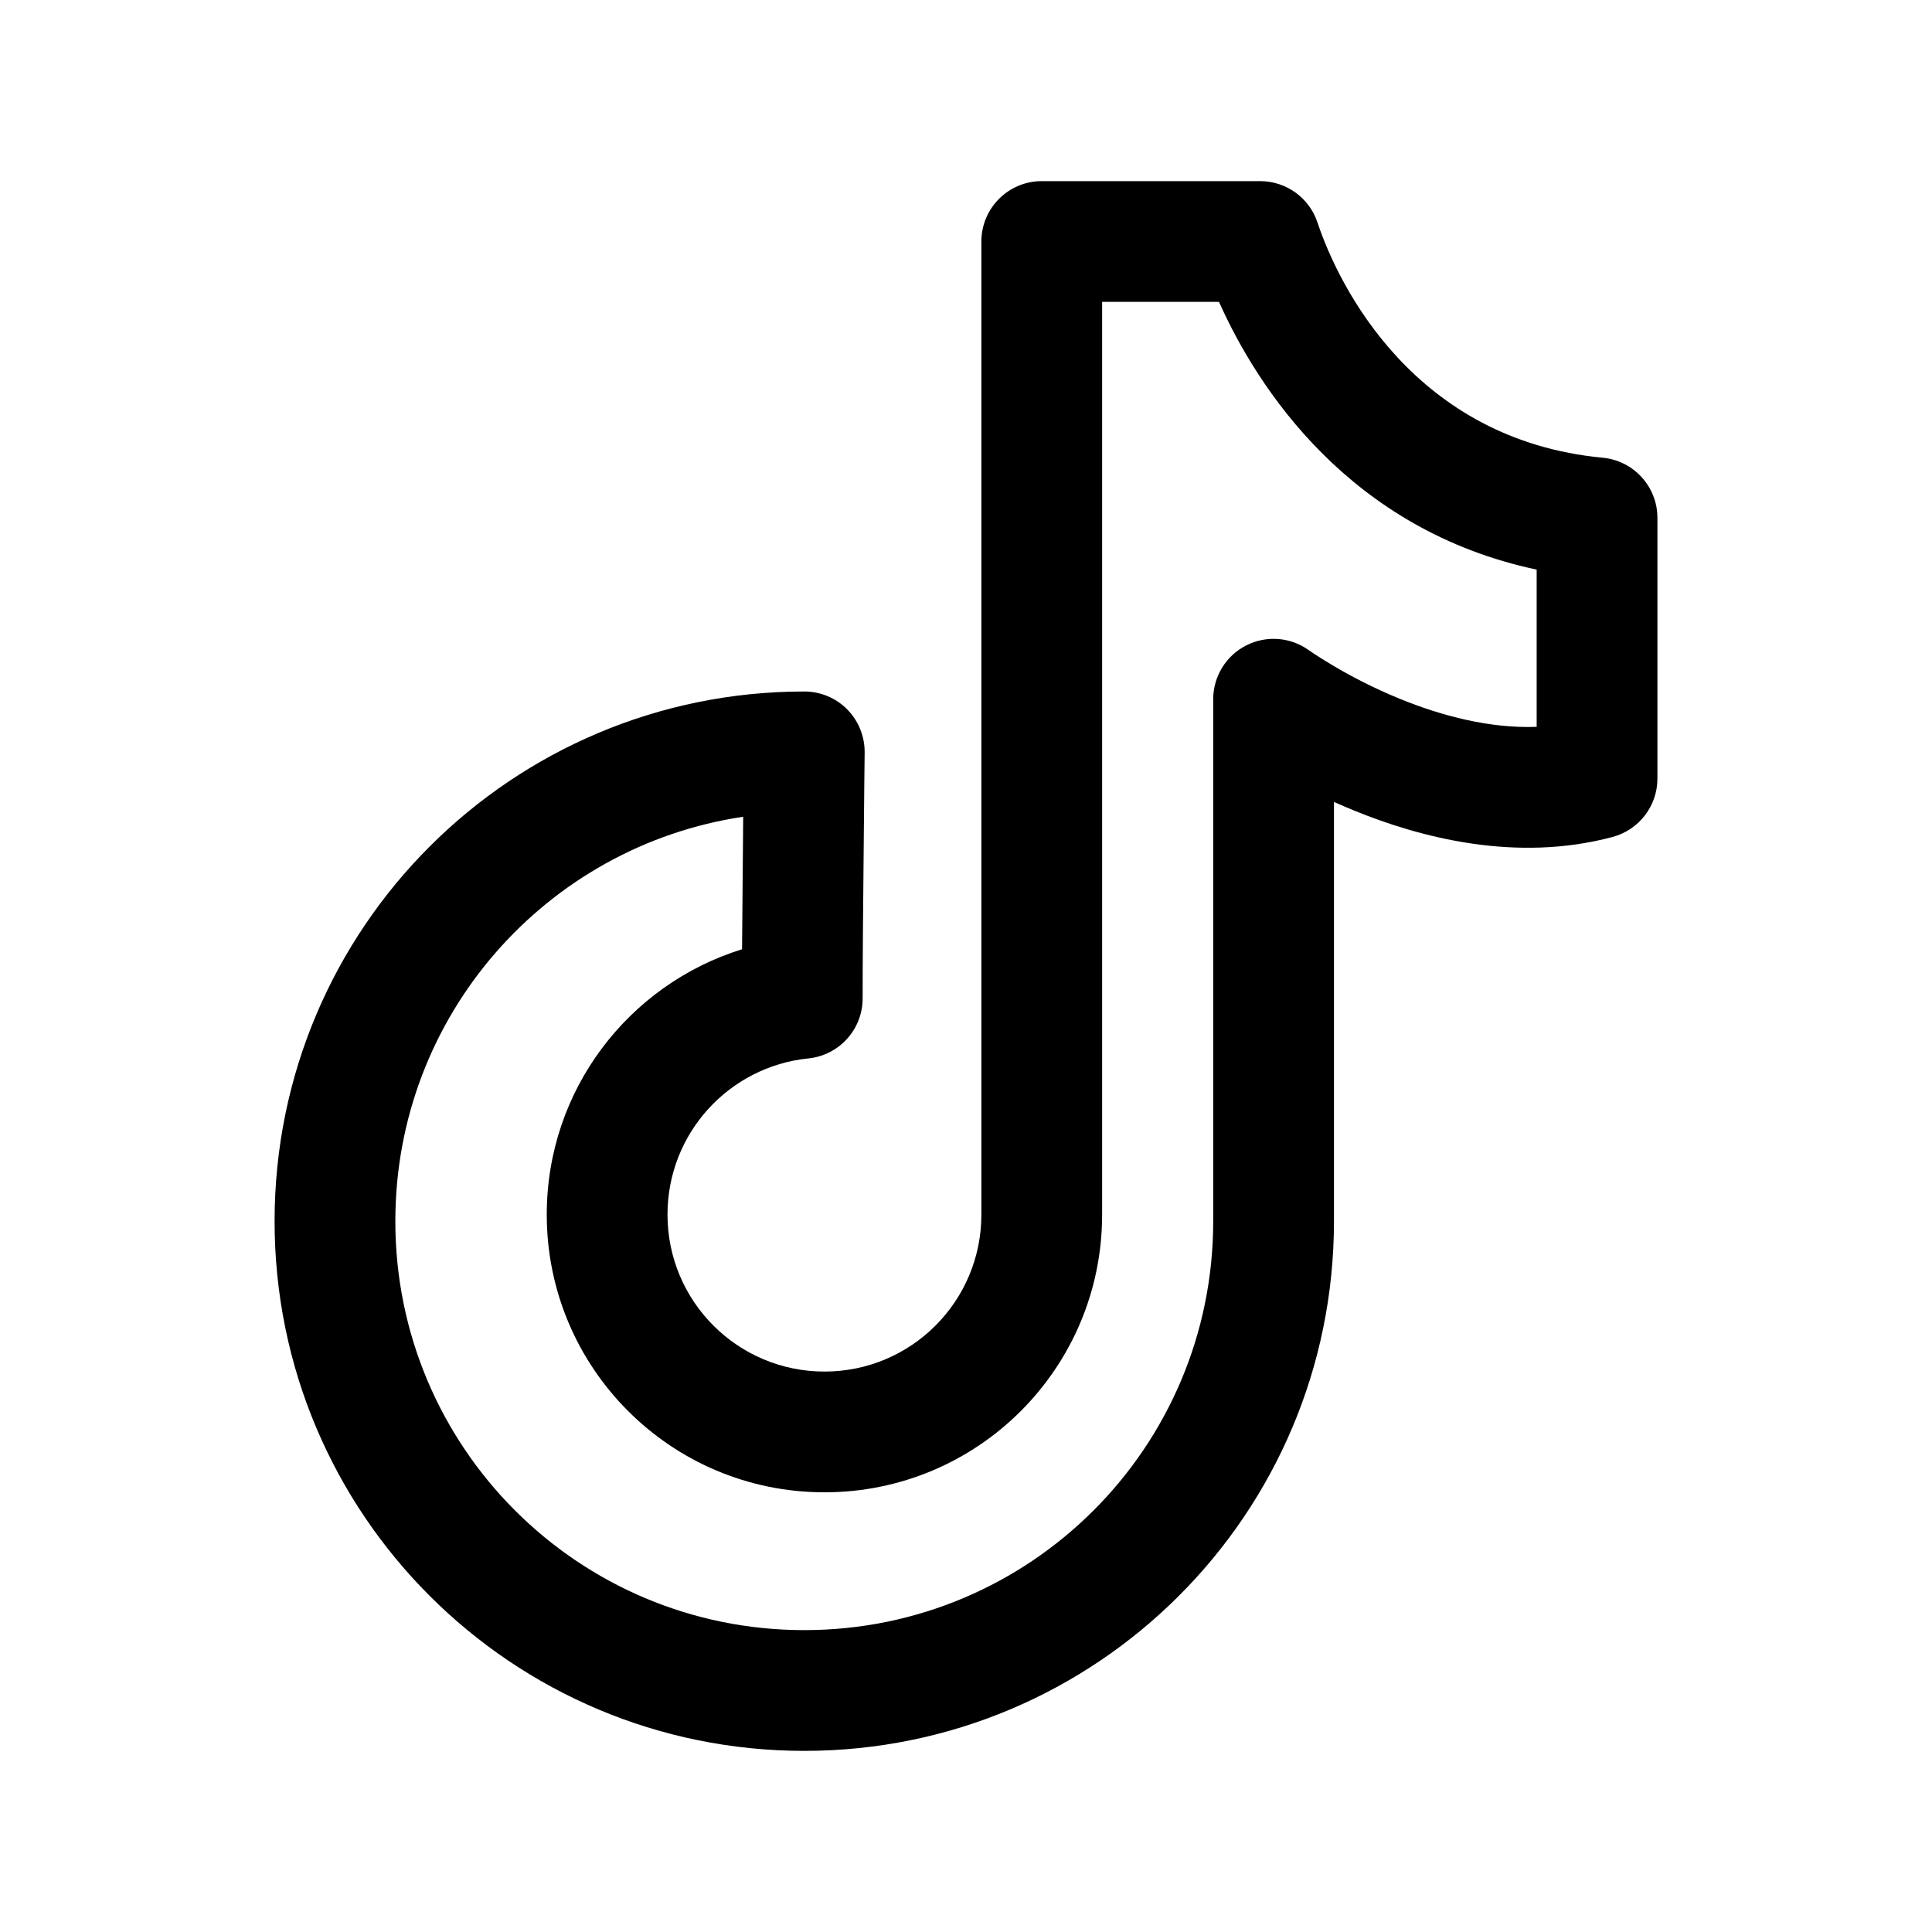 <svg width="24" height="24" viewBox="0 0 24 24" fill="none" xmlns="http://www.w3.org/2000/svg">
<path fill-rule="evenodd" clip-rule="evenodd" d="M12.191 3C12.191 2.586 12.527 2.25 12.941 2.25H15.654C15.977 2.25 16.264 2.457 16.366 2.763C16.635 3.572 17.581 5.466 19.909 5.686C20.294 5.722 20.589 6.046 20.589 6.433V9.673C20.589 10.012 20.36 10.309 20.032 10.397C18.832 10.718 17.643 10.405 16.819 10.068C16.733 10.033 16.651 9.997 16.571 9.962V15.17C16.571 18.811 13.624 21.75 9.991 21.75C6.358 21.75 3.411 18.811 3.411 15.17C3.411 11.529 6.358 8.59 9.991 8.59C10.192 8.59 10.384 8.67 10.525 8.813C10.665 8.955 10.743 9.148 10.741 9.349L10.737 9.701C10.735 9.919 10.732 10.218 10.729 10.545C10.722 11.2 10.716 11.961 10.716 12.402C10.716 12.787 10.425 13.109 10.042 13.148C9.059 13.248 8.292 14.076 8.292 15.088C8.292 16.167 9.165 17.038 10.242 17.038C11.319 17.038 12.191 16.167 12.191 15.088V3ZM9.232 10.146C6.786 10.511 4.911 12.617 4.911 15.17C4.911 17.982 7.185 20.25 9.991 20.25C12.797 20.25 15.071 17.982 15.071 15.17V8.686C15.071 8.404 15.229 8.146 15.48 8.018C15.731 7.89 16.032 7.913 16.26 8.078C16.26 8.078 16.26 8.078 16.26 8.078L16.261 8.078C16.261 8.078 16.261 8.078 16.261 8.078L16.273 8.087C16.284 8.095 16.303 8.108 16.328 8.124C16.38 8.158 16.457 8.208 16.558 8.267C16.759 8.387 17.047 8.541 17.387 8.68C17.914 8.895 18.511 9.051 19.089 9.029V7.076C16.773 6.585 15.626 4.834 15.143 3.75H13.691V15.088C13.691 16.996 12.147 18.538 10.242 18.538C8.337 18.538 6.792 16.996 6.792 15.088C6.792 13.536 7.813 12.228 9.218 11.792C9.221 11.398 9.225 10.941 9.229 10.53C9.23 10.396 9.231 10.267 9.232 10.146Z" fill="black"/>
</svg>